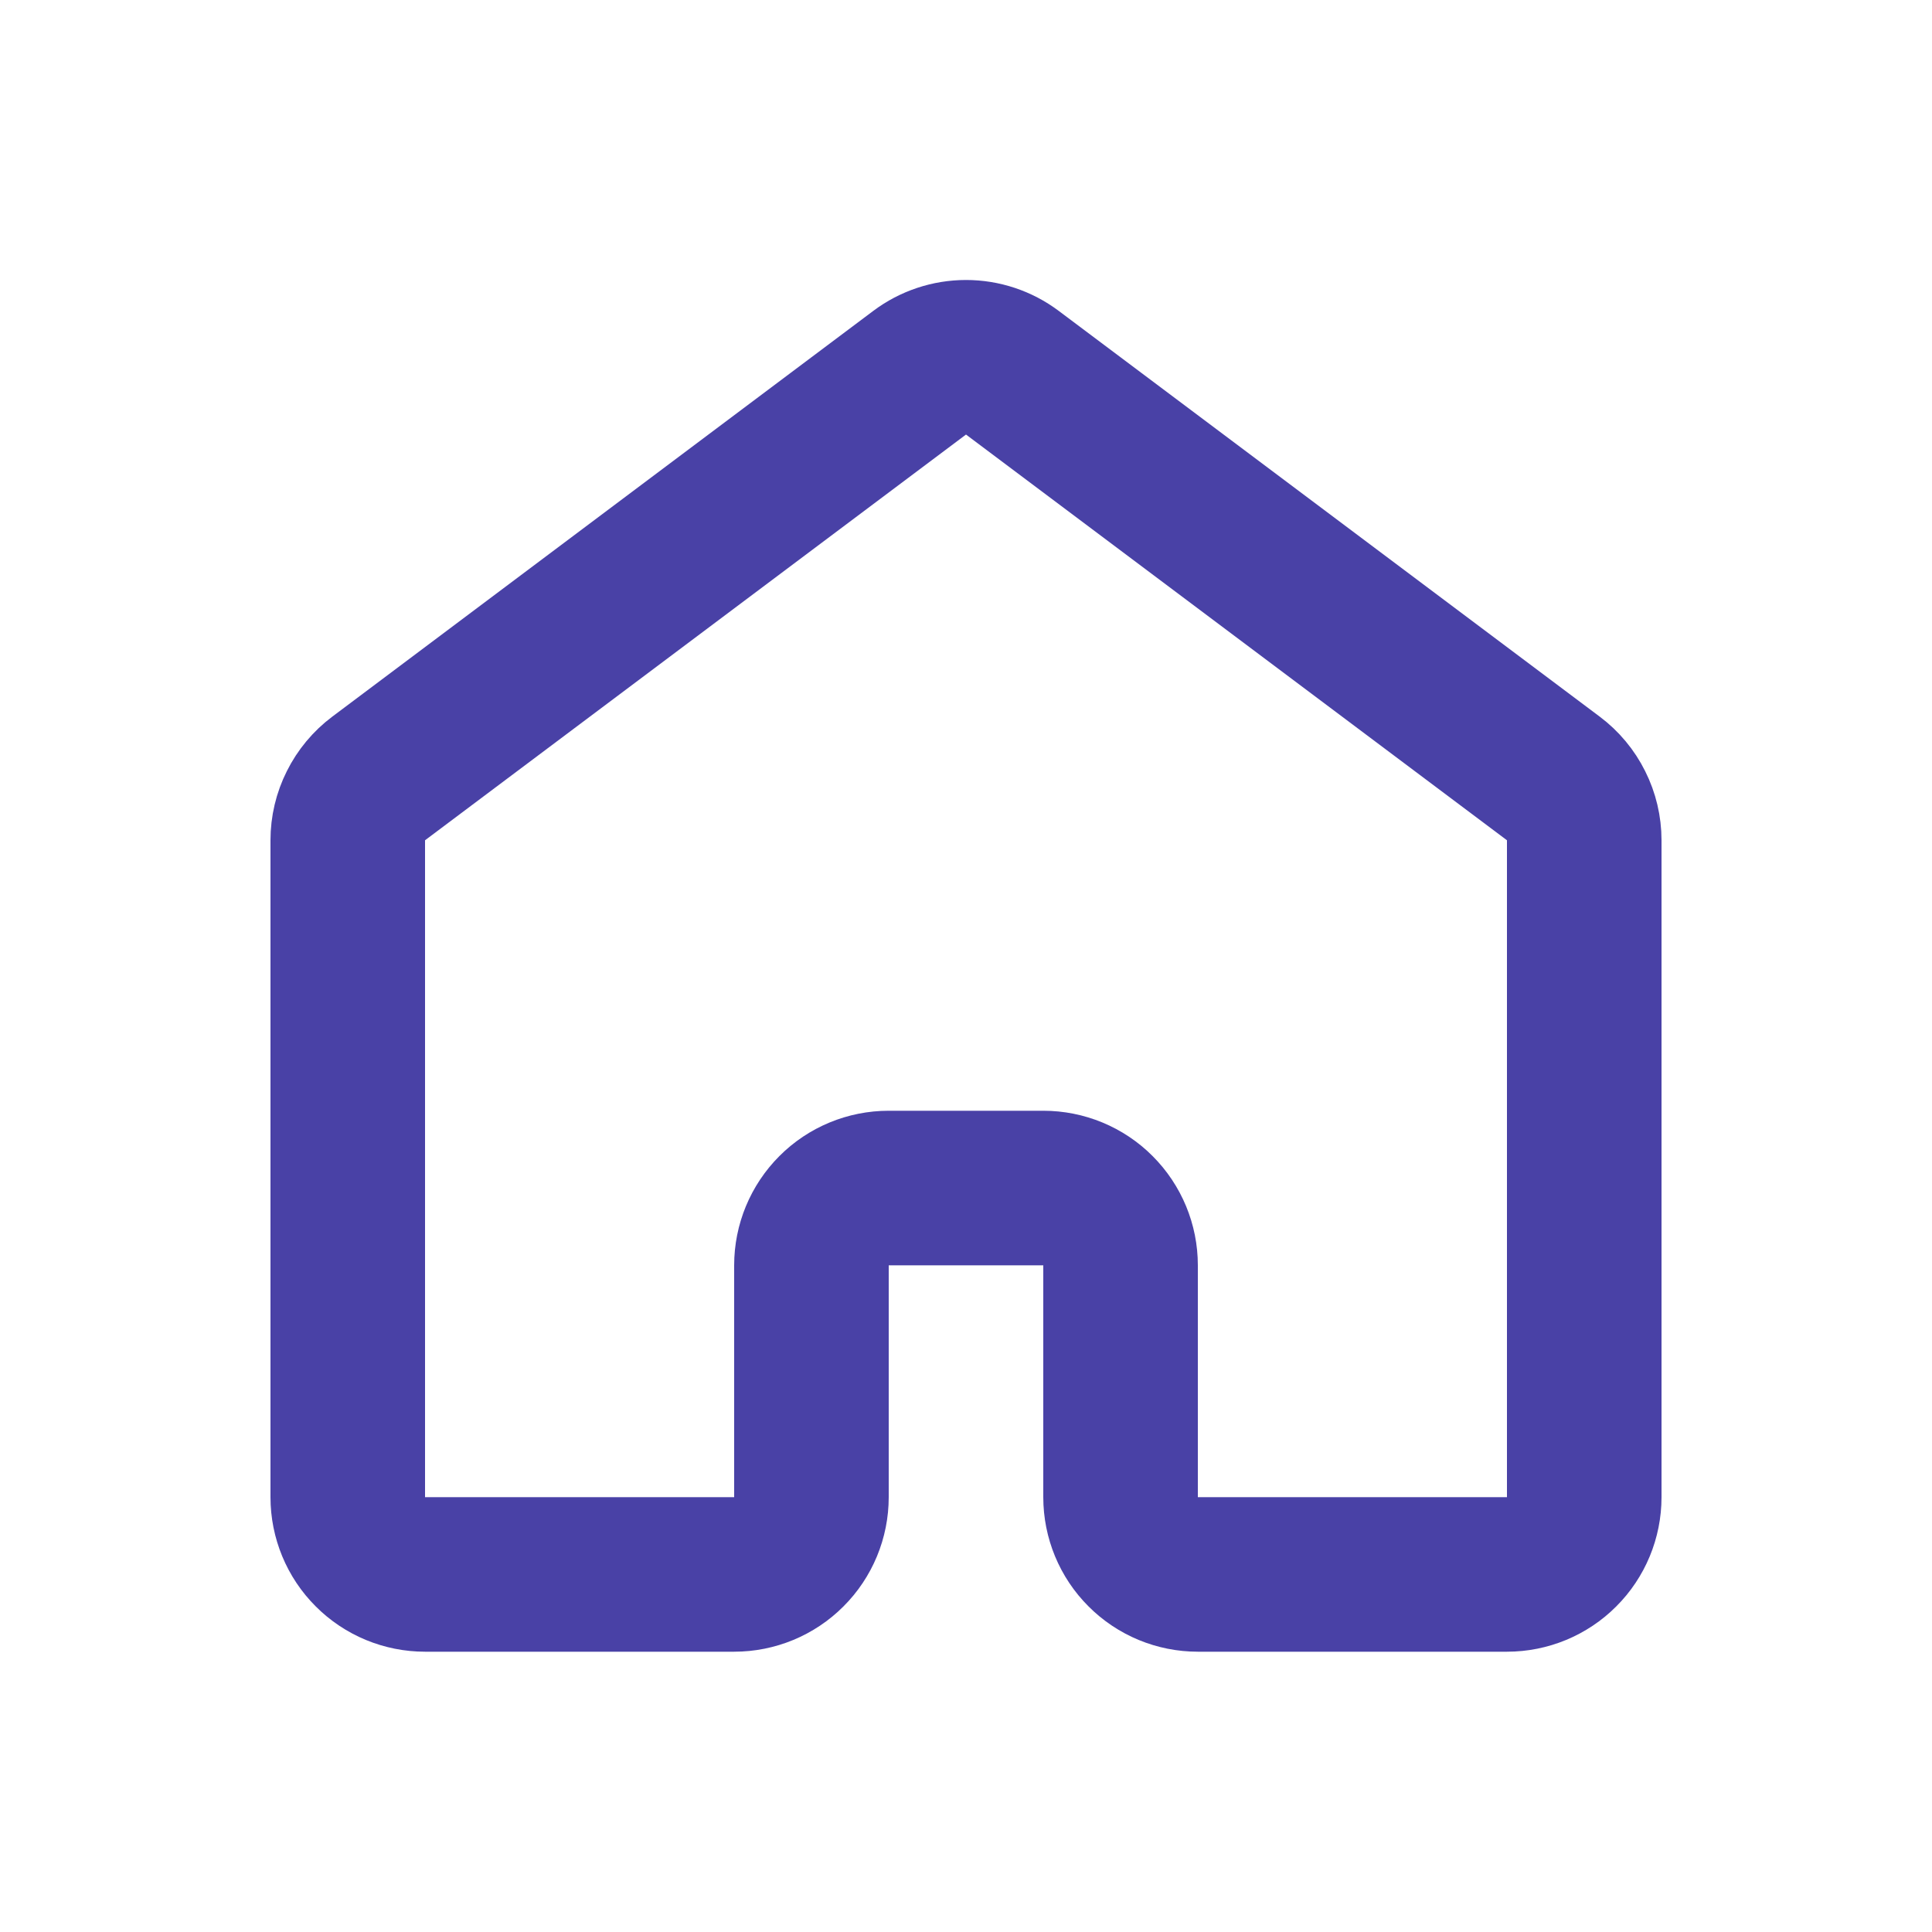 <svg width="25" height="25" viewBox="0 0 25 25" fill="none" xmlns="http://www.w3.org/2000/svg">
<path d="M20.5 19.373V10.873C20.5 10.718 20.464 10.565 20.394 10.426C20.325 10.287 20.224 10.166 20.1 10.073L13.1 4.823C12.927 4.693 12.716 4.623 12.5 4.623C12.284 4.623 12.073 4.693 11.9 4.823L4.9 10.073C4.776 10.166 4.675 10.287 4.606 10.426C4.536 10.565 4.5 10.718 4.5 10.873V19.373C4.5 19.638 4.605 19.893 4.793 20.08C4.98 20.268 5.235 20.373 5.5 20.373H9.5C9.765 20.373 10.02 20.268 10.207 20.08C10.395 19.893 10.5 19.638 10.5 19.373V16.373C10.5 16.108 10.605 15.854 10.793 15.666C10.98 15.478 11.235 15.373 11.5 15.373H13.5C13.765 15.373 14.02 15.478 14.207 15.666C14.395 15.854 14.5 16.108 14.5 16.373V19.373C14.5 19.638 14.605 19.893 14.793 20.08C14.98 20.268 15.235 20.373 15.5 20.373H19.5C19.765 20.373 20.02 20.268 20.207 20.08C20.395 19.893 20.5 19.638 20.5 19.373Z" stroke="#4941A6" stroke-width="2" stroke-linecap="round" stroke-linejoin="round"/>
</svg>
